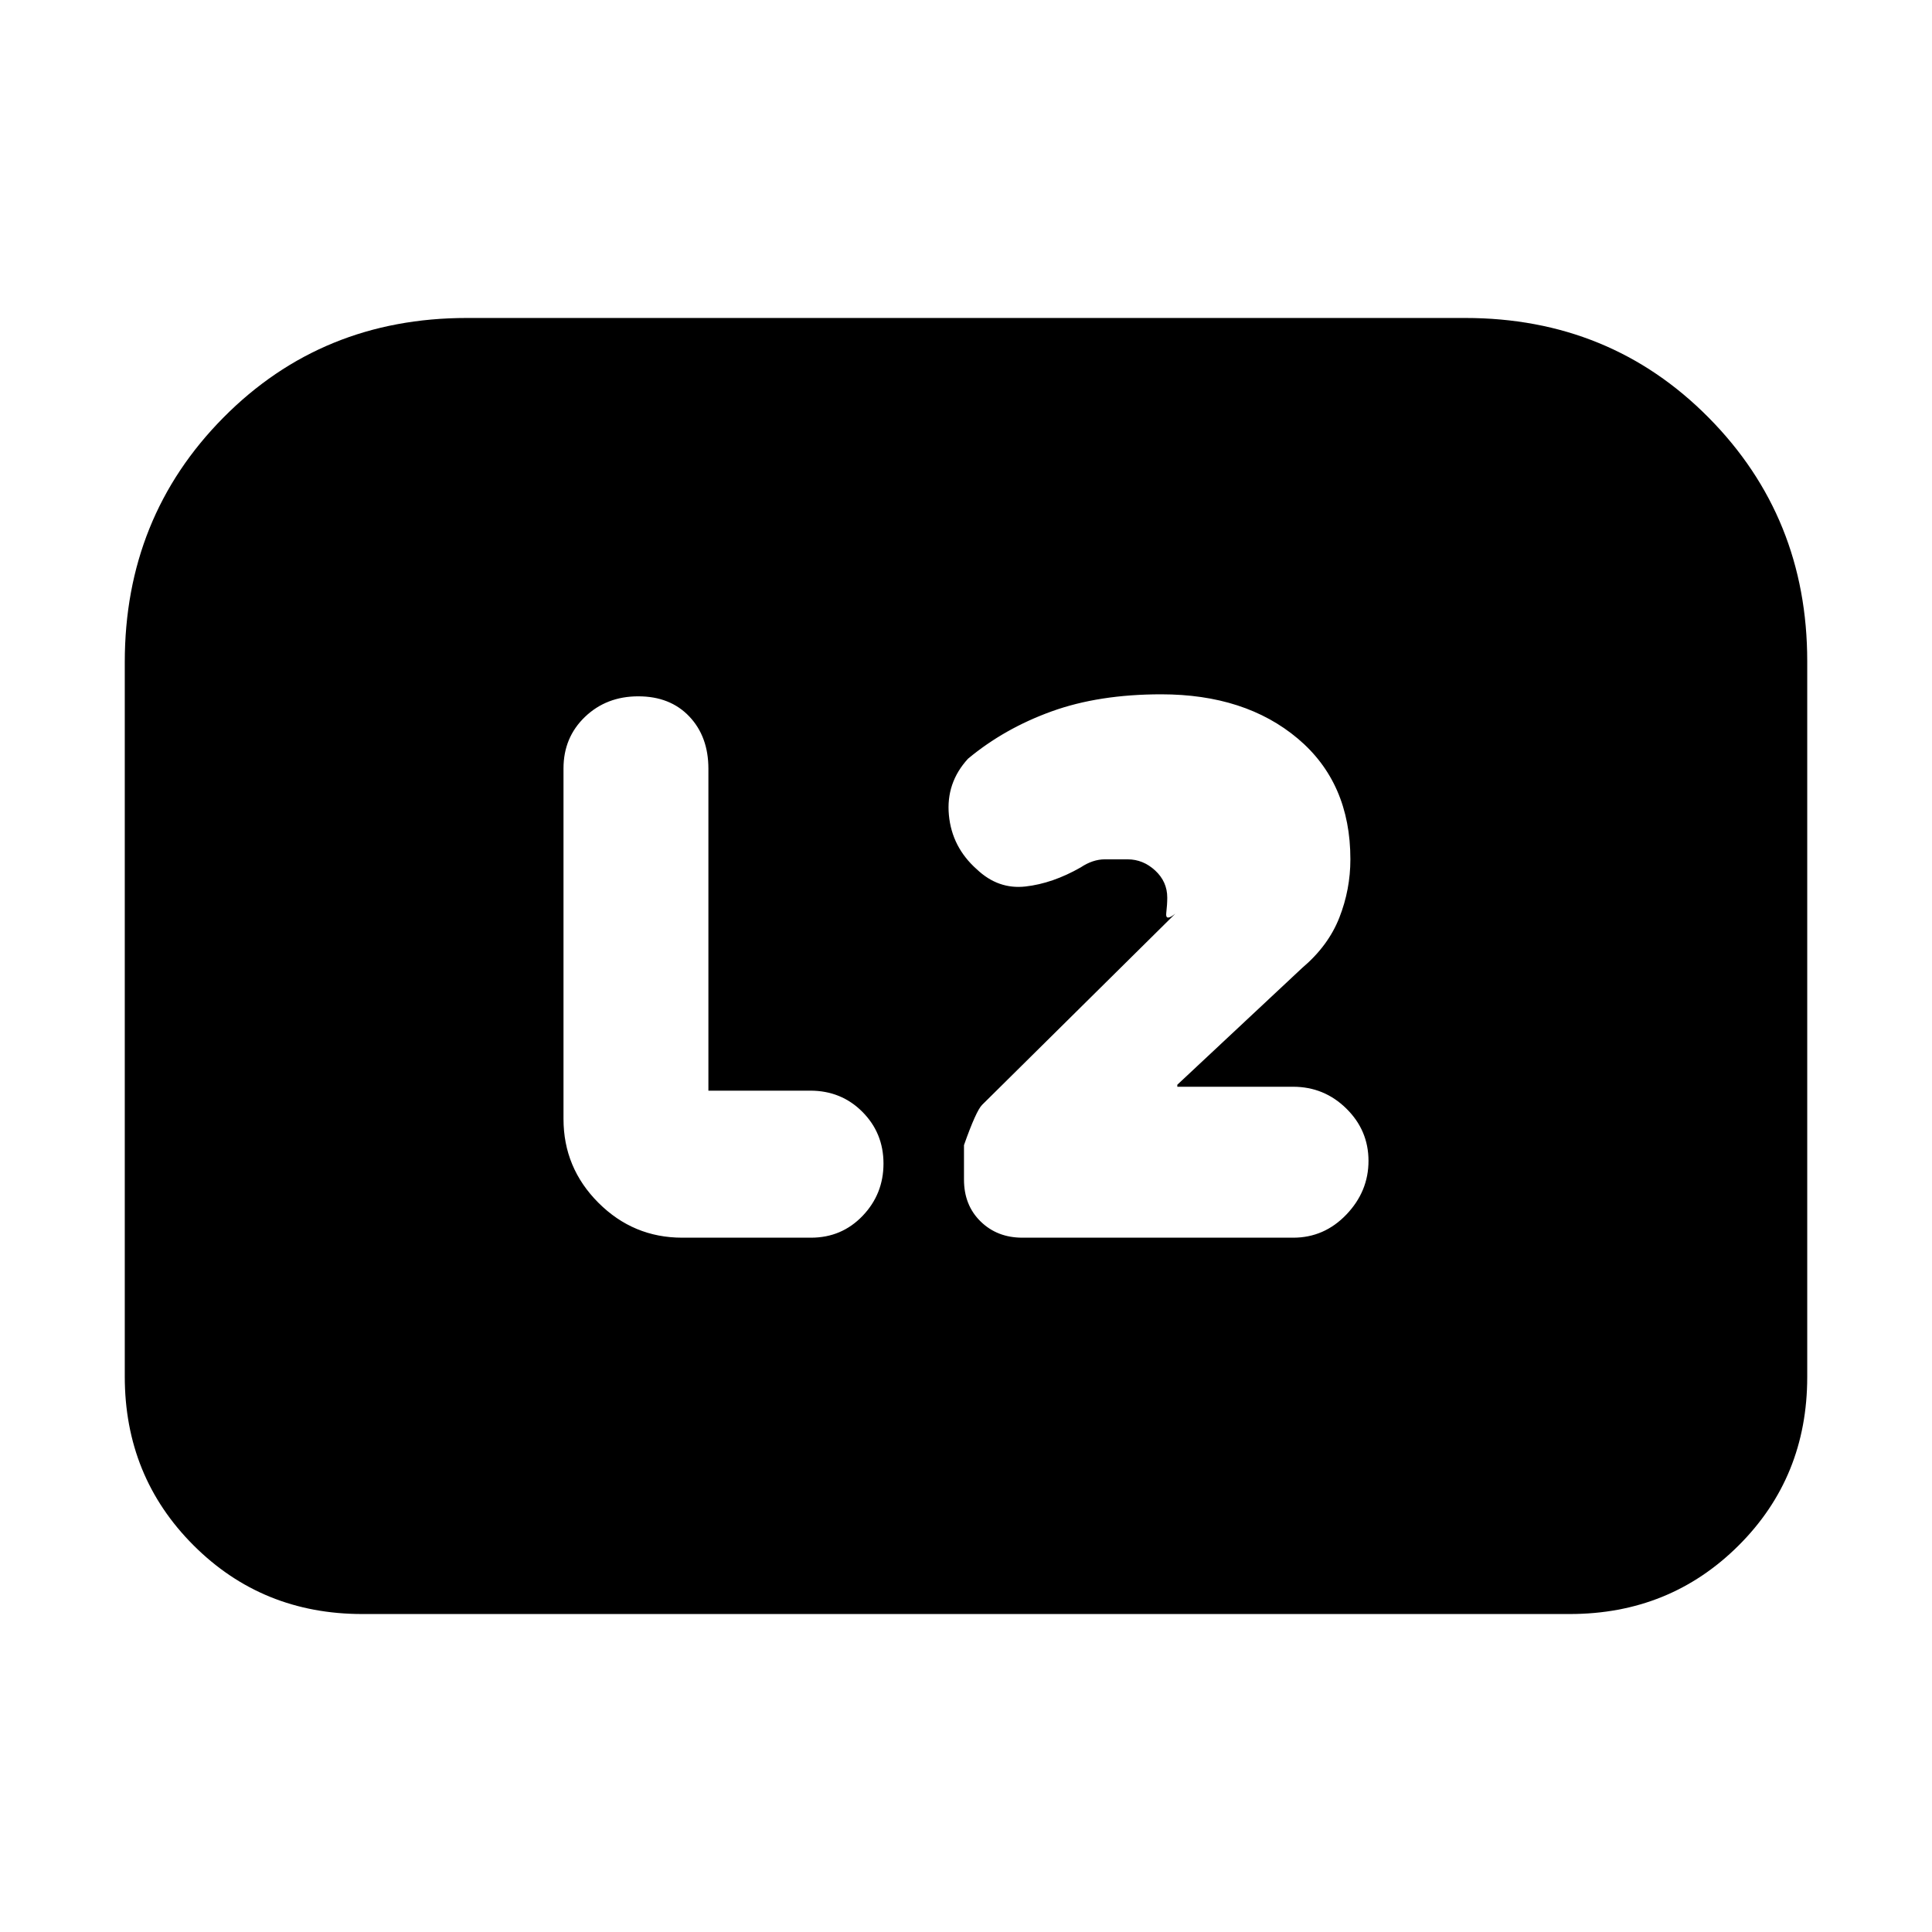 <svg xmlns="http://www.w3.org/2000/svg" height="20" viewBox="0 -960 960 960" width="20"><path d="M585-420v-1l62-58q13-11 18.5-25t5.5-29q0-38-26.13-60T577-615q-31 0-54.5 8.5T481-583q-11 12-9.5 28t13.92 27q10.58 10 24.08 8.5Q523-521 537-529q6-4 12-4h11.29q7.71 0 13.71 5.55 6 5.56 6 13.45 0 3.47-.5 7.73-.5 4.27 4.5.27l-96 95q-3 3-9 20v17.14q0 12.72 8.25 20.79Q495.5-345 508-345h134.59q15.42 0 26.42-11.5Q680-368 680-383.17q0-15.16-11.02-26Q657.97-420 642.51-420H585Zm-233 1.94V-578q0-16-9.5-26t-25.34-10q-15.84 0-26.5 10.22Q280-593.55 280-578.2V-404q0 24.3 17.35 41.65Q314.7-345 339-345h63.96q15.26 0 25.65-10.83 10.39-10.84 10.39-26 0-15.17-10.48-25.7-10.49-10.53-25.89-10.53H352ZM62-276v-355q0-72 49-121.5T232-802h496q72 0 121 49.5t49 121.02v355.72Q898-226 863.85-192 829.7-158 780-158H180q-49.7 0-83.85-34.15Q62-226.3 62-276Z"/></svg>